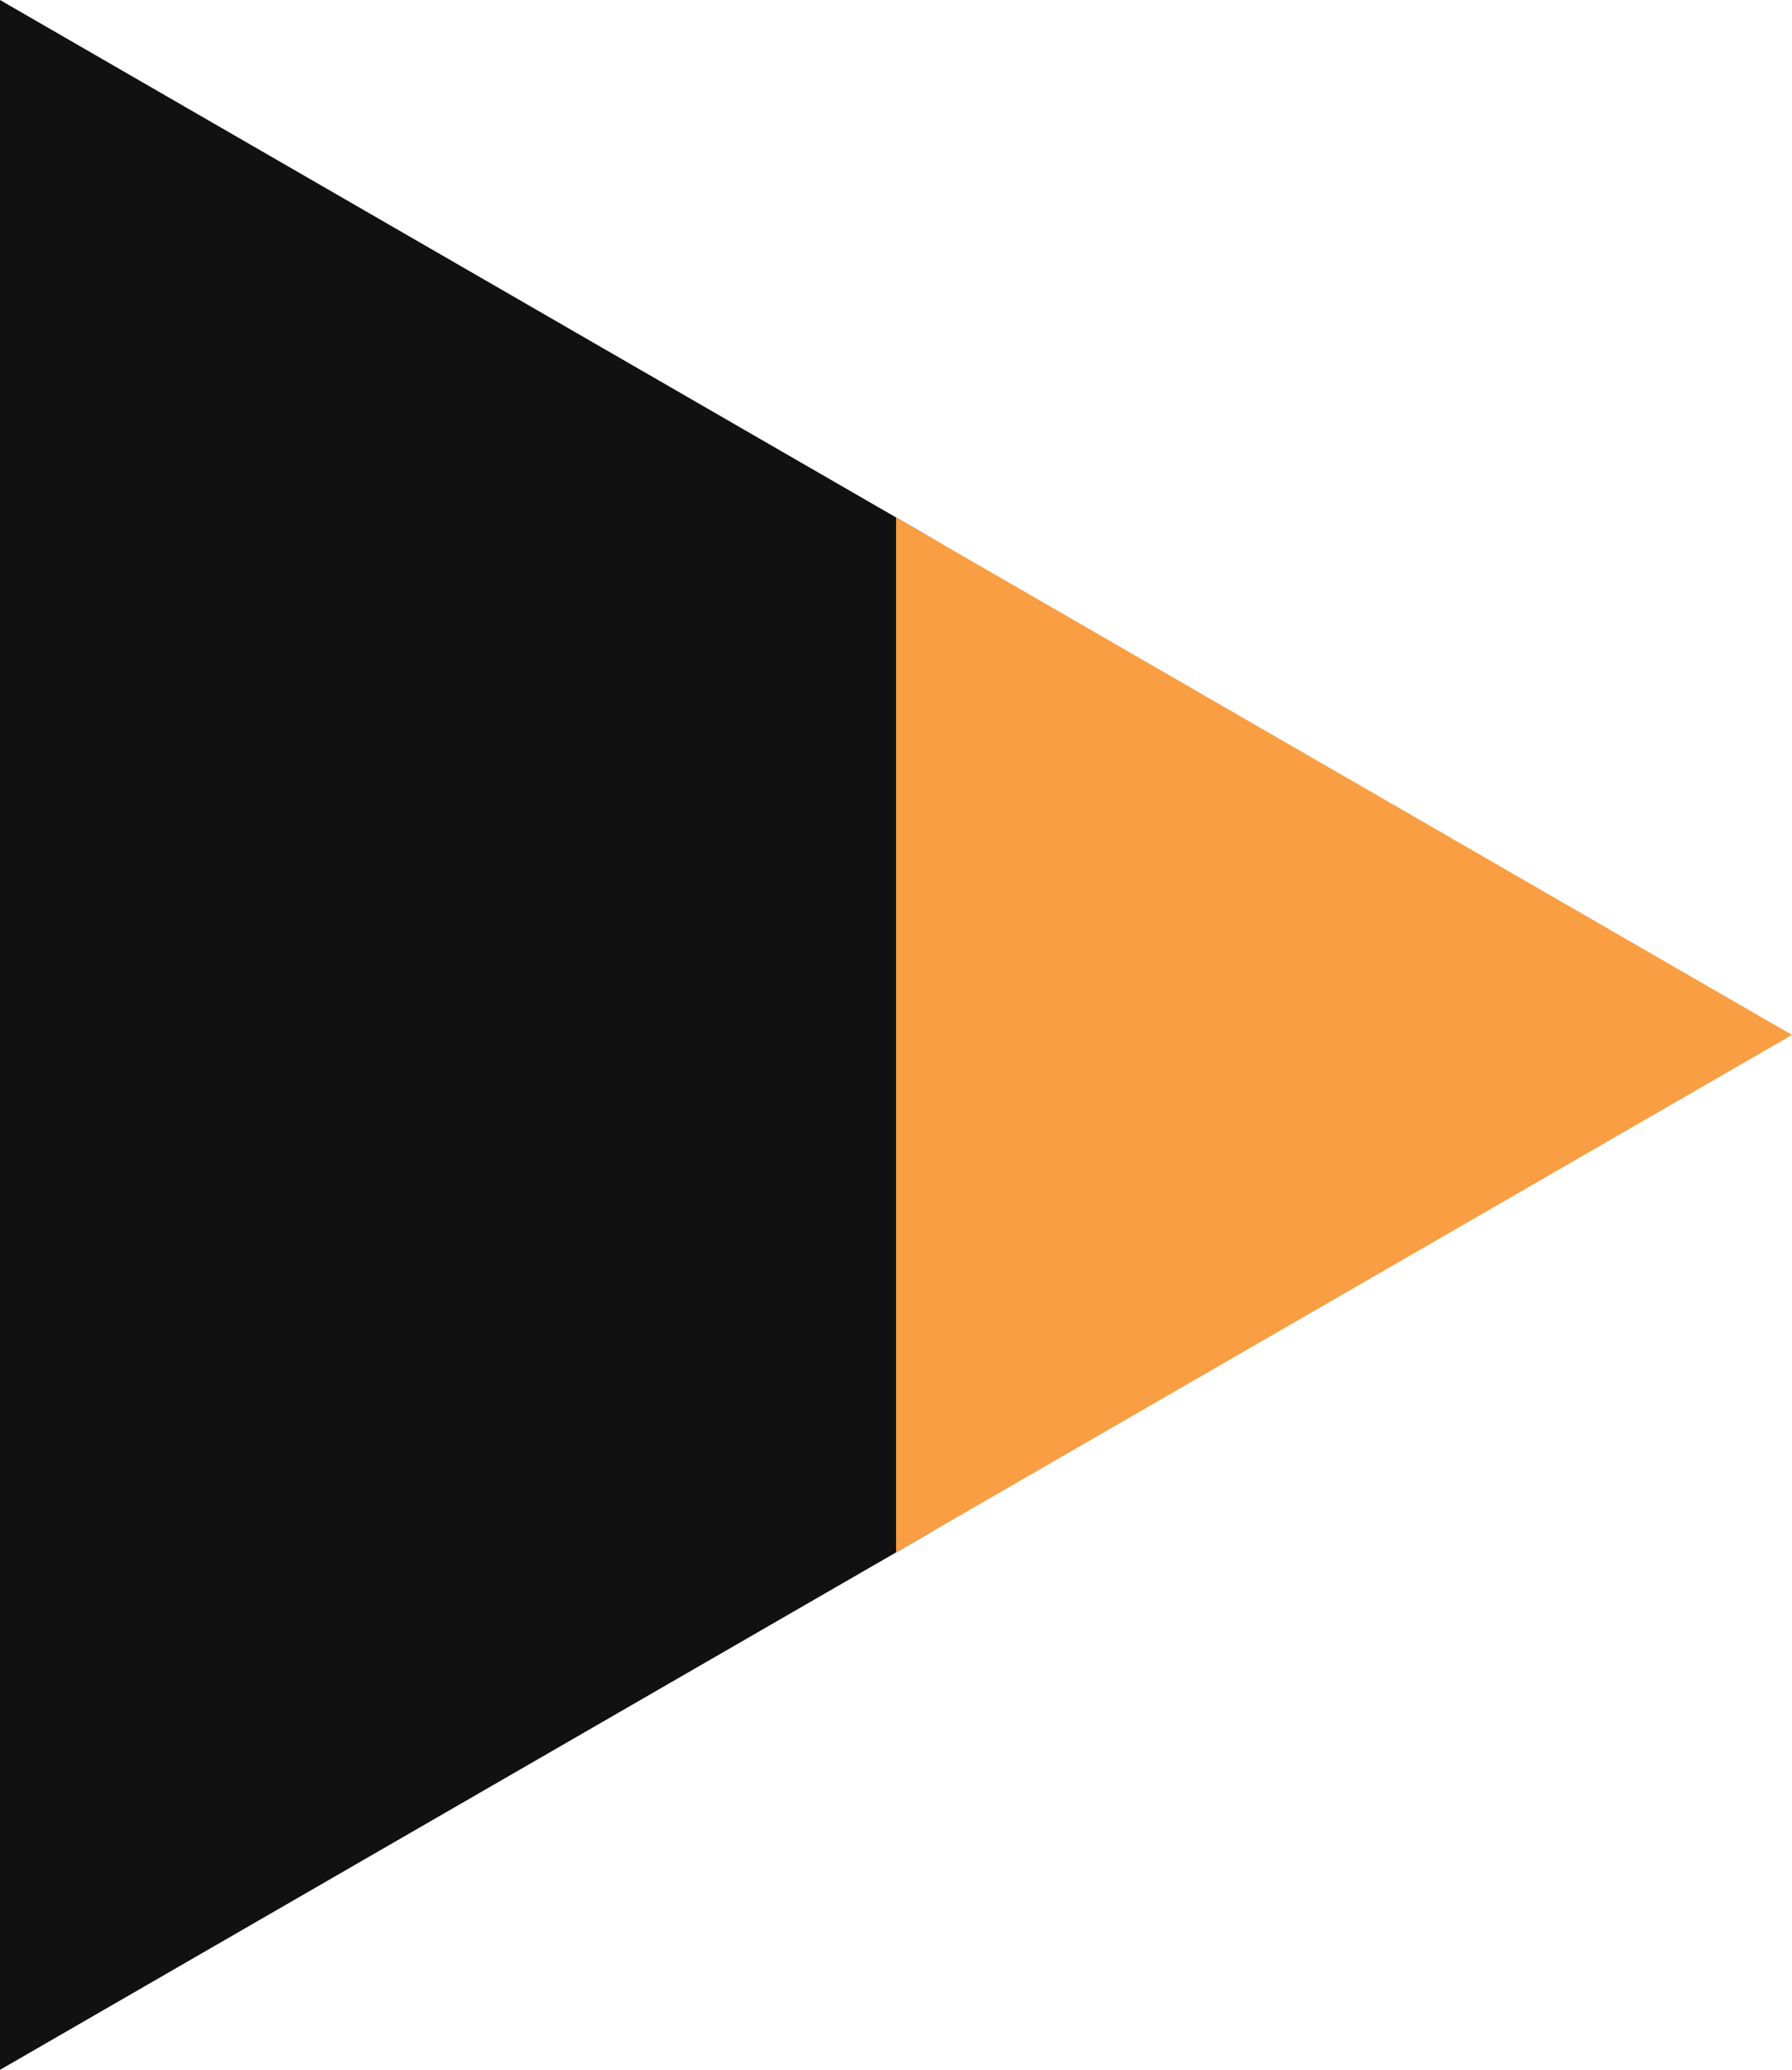 <svg xmlns="http://www.w3.org/2000/svg" viewBox="0 0 110.85 128">
  <title>orange</title>
  <g>
    <path d="M675.1,691.18L618.25,724V596l56.85,32.82C699.1,642.68,699.1,677.32,675.1,691.18Z" transform="translate(-618.25 -596)" style="fill: #111;"/>
    <polygon points="110.85 64 55.43 96 55.43 32 110.85 64" style="fill: #f99e43"/>
  </g>
</svg>
